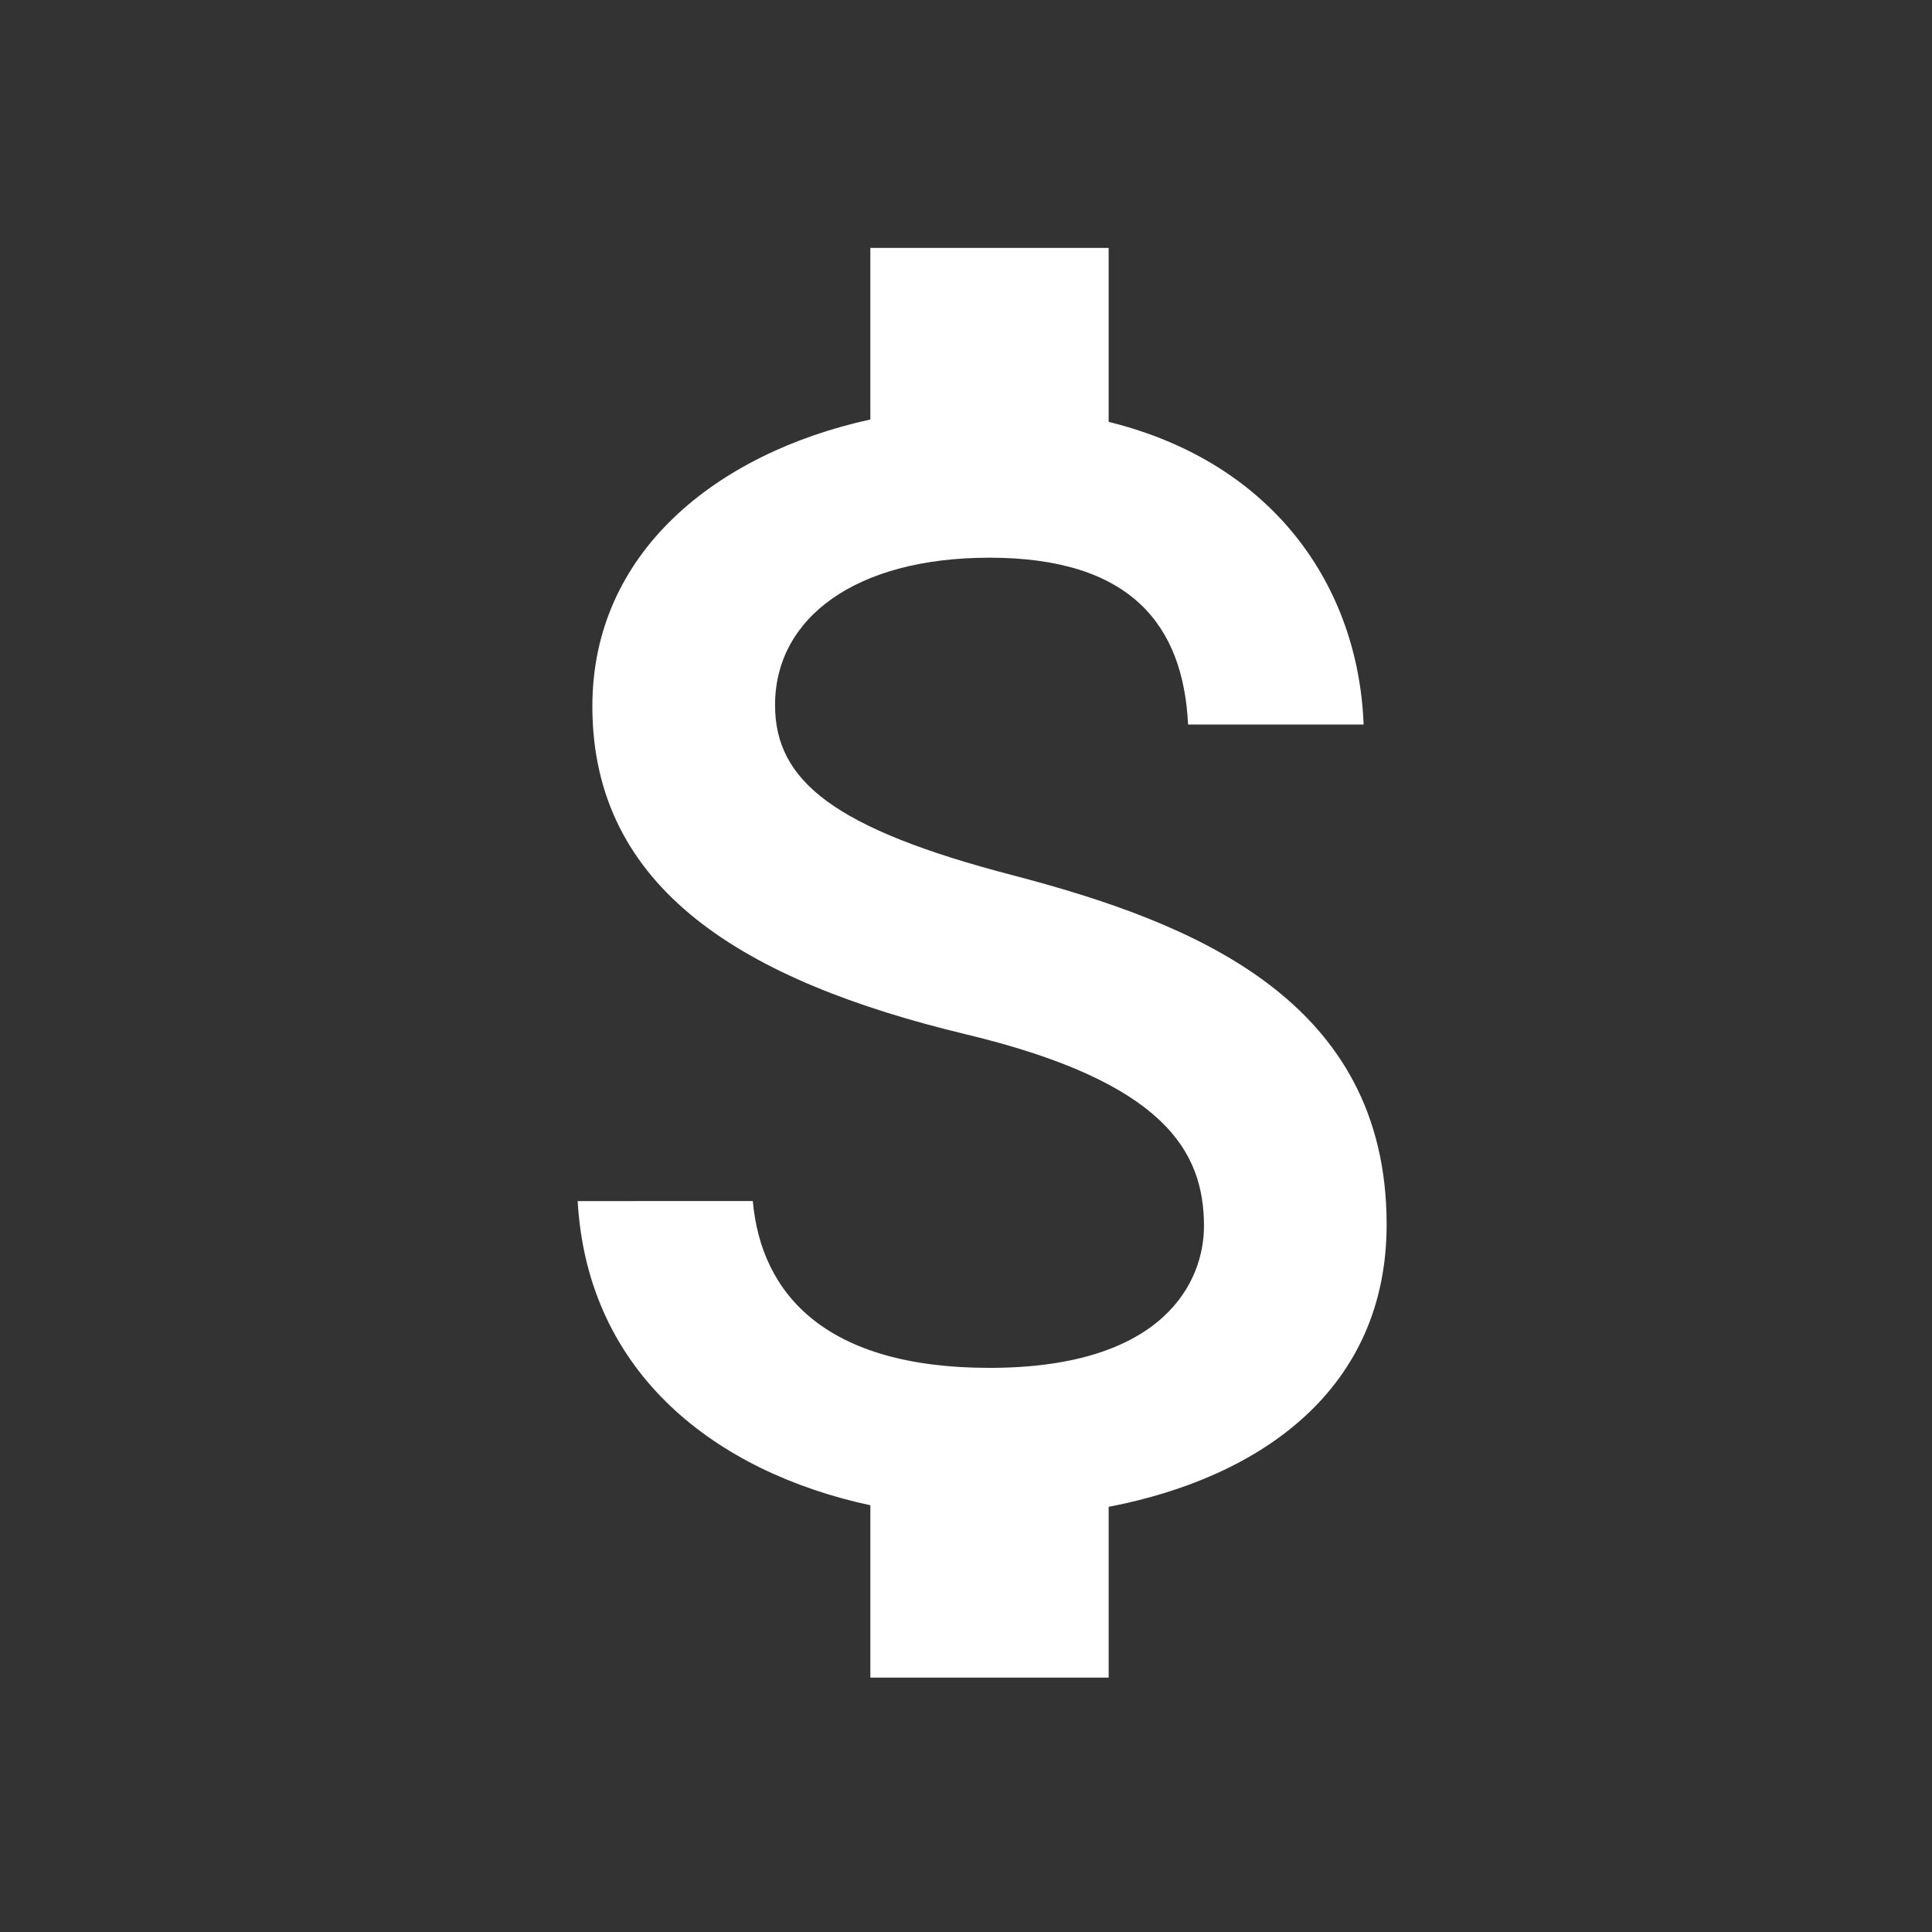 <?xml version="1.0" encoding="utf-8"?>
<!-- Generator: Adobe Illustrator 16.0.3, SVG Export Plug-In . SVG Version: 6.00 Build 0)  -->
<!DOCTYPE svg PUBLIC "-//W3C//DTD SVG 1.1//EN" "http://www.w3.org/Graphics/SVG/1.1/DTD/svg11.dtd">
<svg version="1.1" id="Layer_1" xmlns="http://www.w3.org/2000/svg" xmlns:xlink="http://www.w3.org/1999/xlink" x="0px" y="0px"
	 width="150px" height="150px" viewBox="0 0 150 150" enable-background="new 0 0 150 150" xml:space="preserve">
<rect x="0" y="0" width="150" height="150" fill="#333333" stroke="none"/>
<path fill="#FFFFFF" d="M78.674,67.966c-13.997-3.638-18.499-7.369-18.499-13.228c0-6.721,6.197-11.439,16.649-11.439
	c10.979,0,15.046,5.242,15.417,12.951h13.629c-0.402-10.638-6.908-20.319-19.795-23.496V19.25H67.574v13.319
	c-11.963,2.622-21.583,10.33-21.583,22.262c0,14.245,11.81,21.336,28.984,25.468c15.447,3.7,18.501,9.097,18.501,14.893
	c0,4.225-2.993,11.009-16.651,11.009c-12.704,0-17.729-5.706-18.377-12.951H44.85c0.771,13.504,10.854,21.06,22.725,23.619v13.381
	h18.501v-13.259c11.995-2.312,21.582-9.249,21.582-21.923C107.657,77.616,92.675,71.636,78.674,67.966z"/>
</svg>
